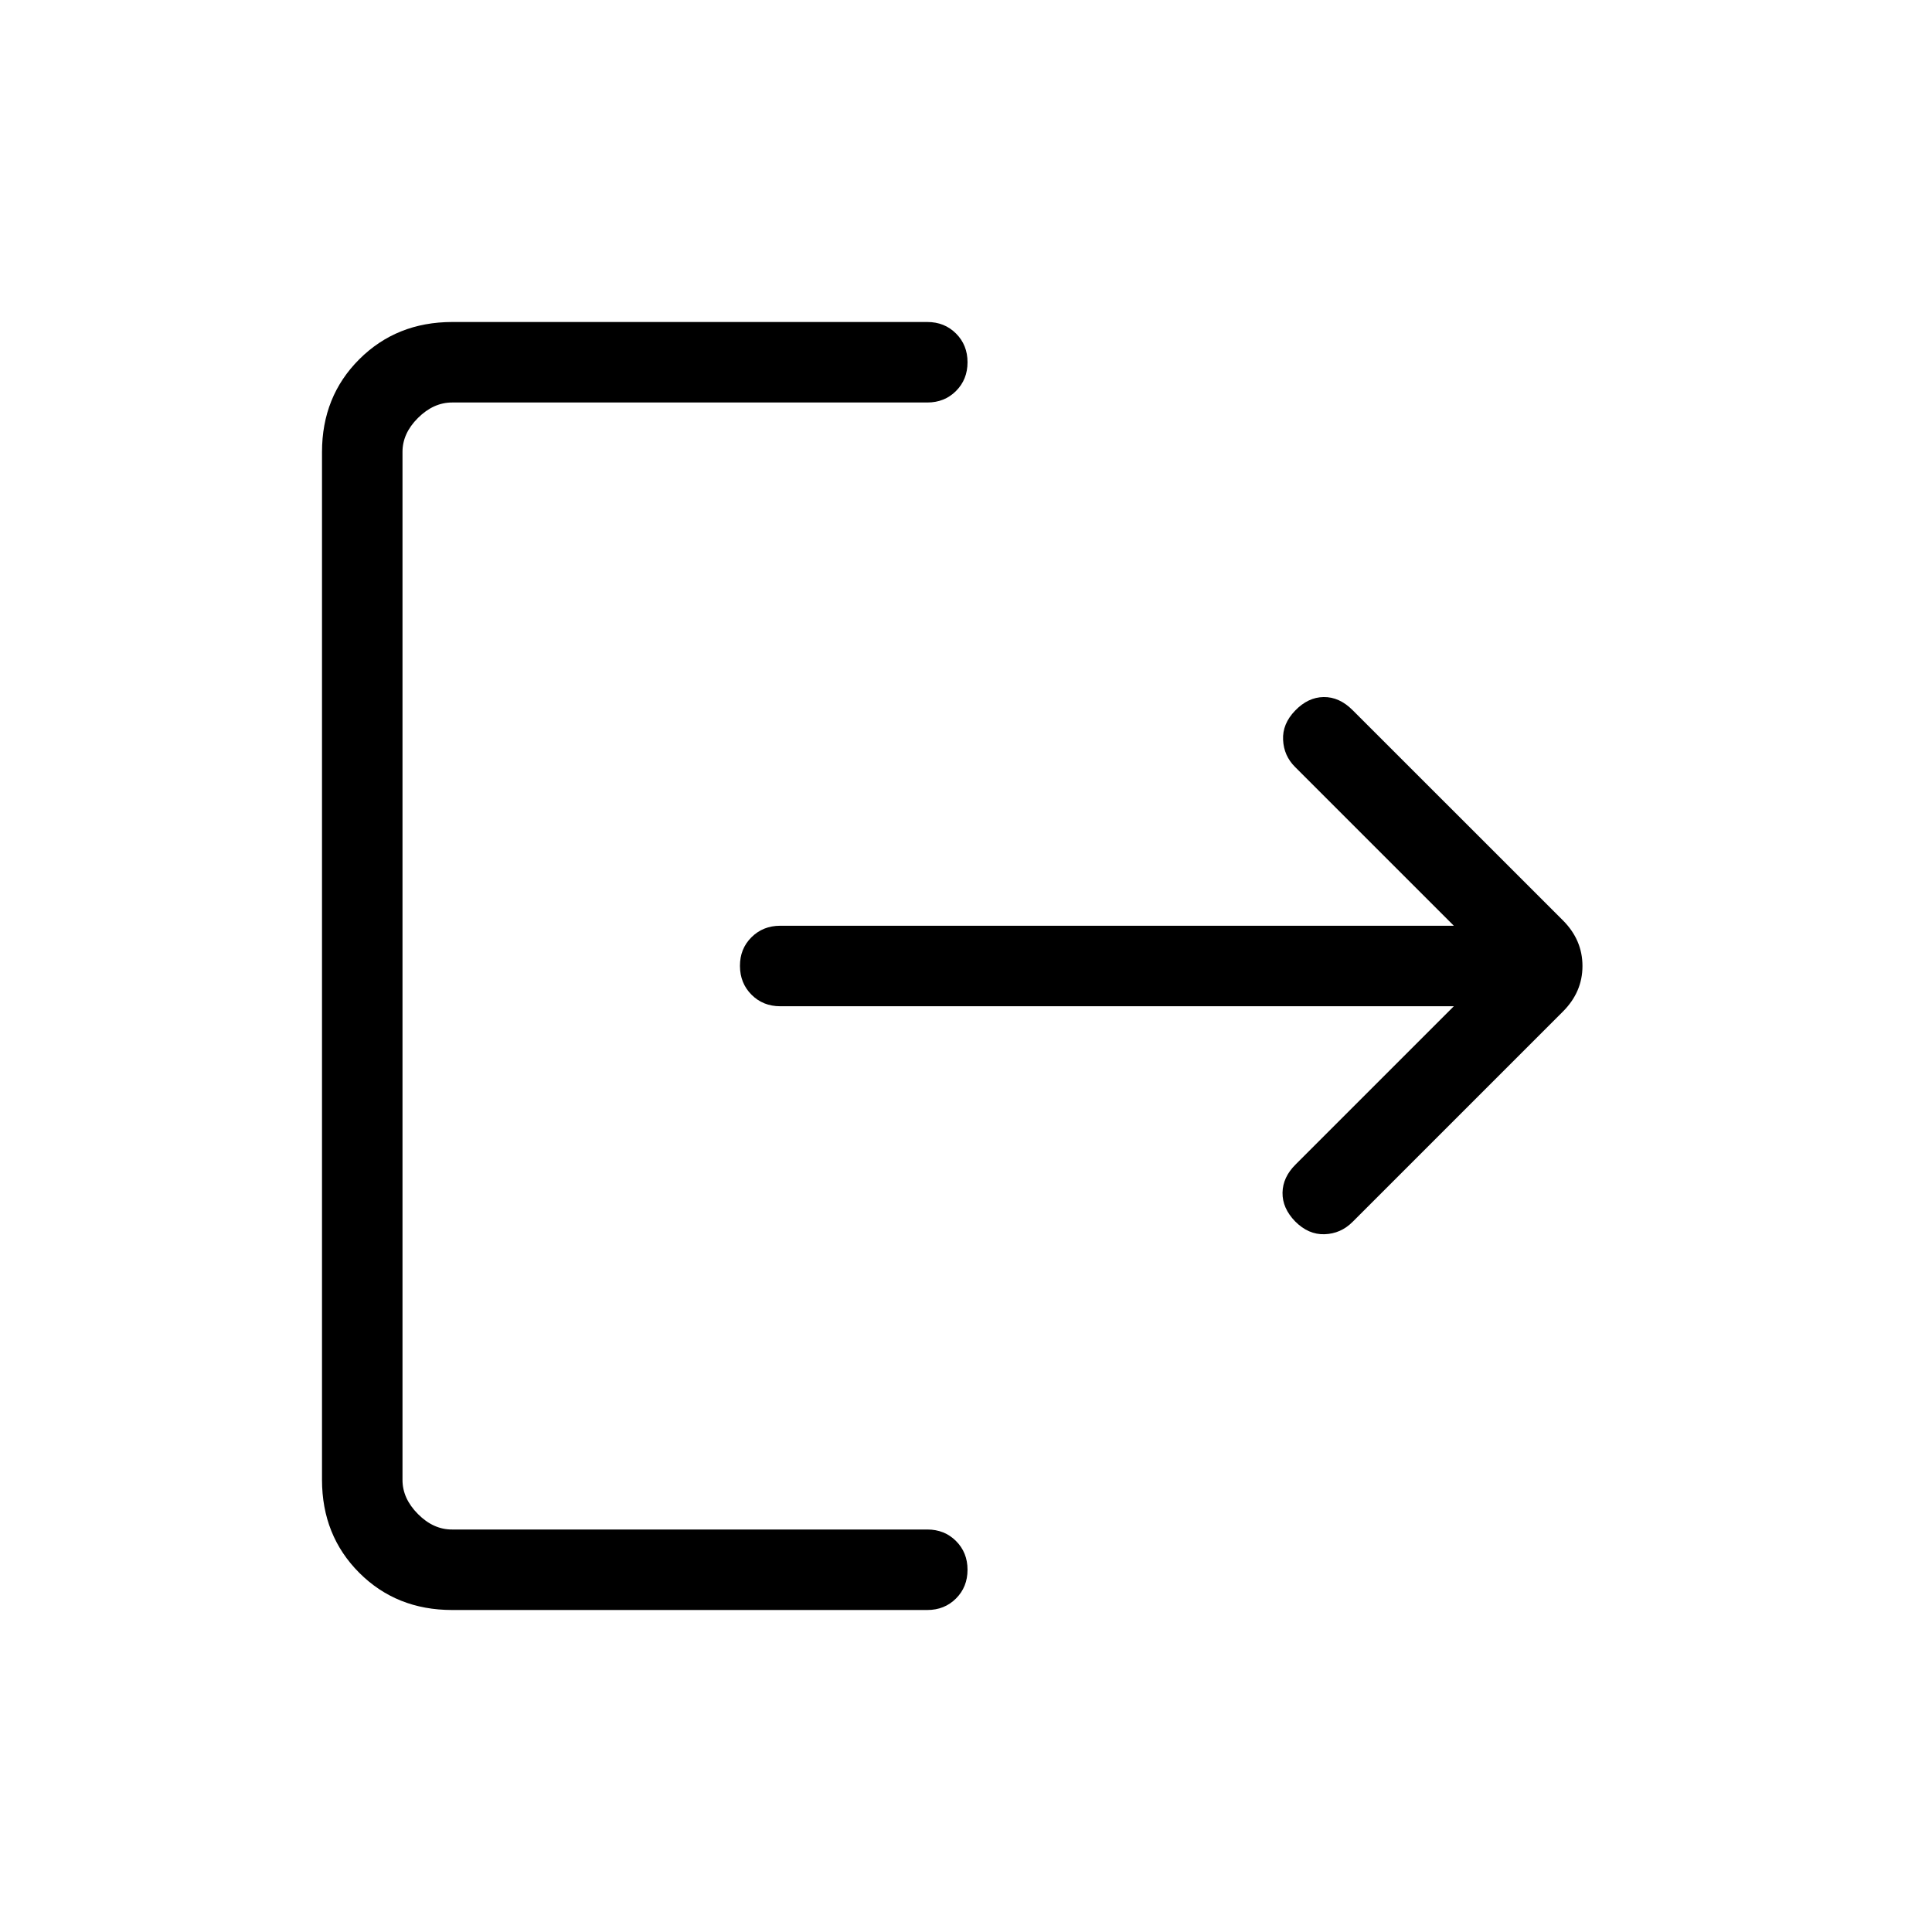 <svg xmlns="http://www.w3.org/2000/svg" width="1em" height="1em" viewBox="0 0 24 24"><path fill="currentColor" d="M5.616 20q-.691 0-1.153-.462T4 18.384V5.616q0-.691.463-1.153T5.616 4h5.903q.214 0 .357.143t.143.357t-.143.357t-.357.143H5.616q-.231 0-.424.192T5 5.616v12.769q0 .23.192.423t.423.192h5.904q.214 0 .357.143t.143.357t-.143.357t-.357.143zm12.444-7.5H9.692q-.213 0-.356-.143T9.192 12t.143-.357t.357-.143h8.368l-1.971-1.971q-.141-.14-.15-.338q-.01-.199.15-.364q.159-.165.353-.168q.195-.003.36.162l2.614 2.613q.242.243.242.566t-.243.566l-2.613 2.613q-.146.146-.347.153t-.366-.159q-.16-.165-.157-.357t.162-.35z"/></svg>